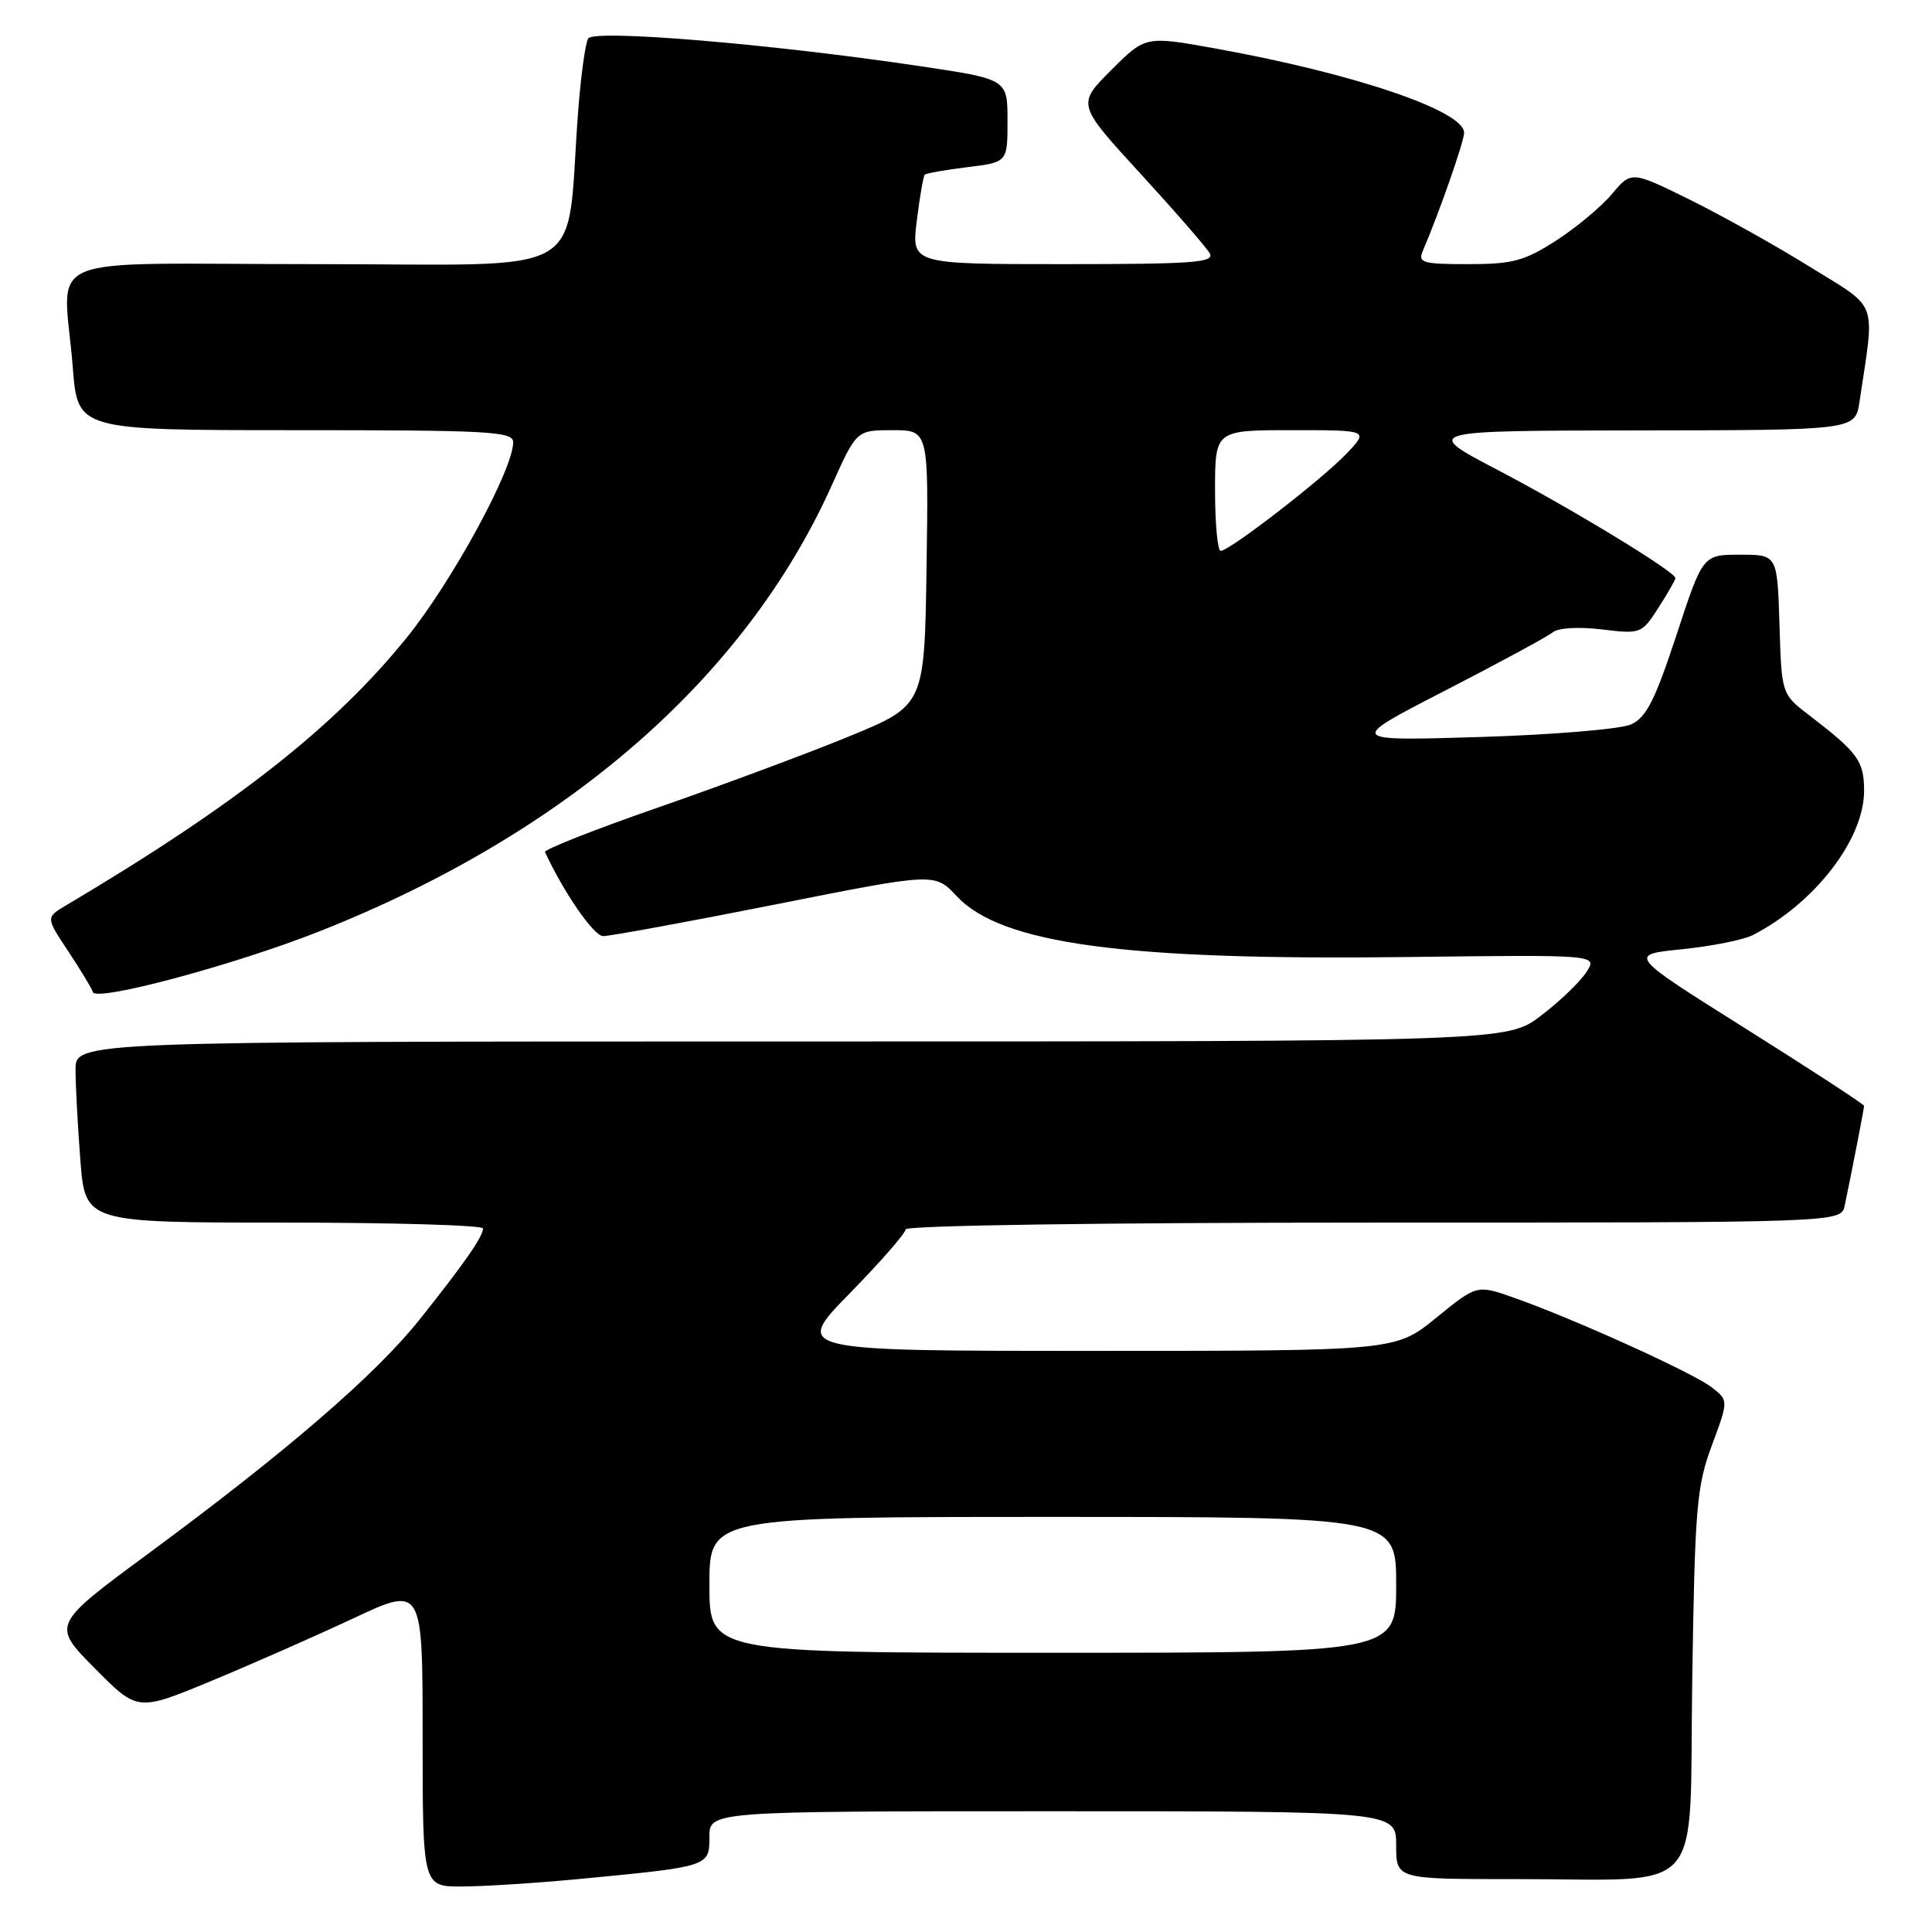 <?xml version="1.0" encoding="UTF-8" standalone="no"?>
<!DOCTYPE svg PUBLIC "-//W3C//DTD SVG 1.1//EN" "http://www.w3.org/Graphics/SVG/1.1/DTD/svg11.dtd" >
<svg xmlns="http://www.w3.org/2000/svg" xmlns:xlink="http://www.w3.org/1999/xlink" version="1.1" viewBox="0 0 256 256">
 <g >
 <path fill="currentColor"
d=" M 76.50 249.00 C 94.04 247.33 94.00 247.34 94.00 243.41 C 94.00 240.00 94.00 240.00 139.50 240.00 C 185.00 240.00 185.00 240.00 185.00 244.50 C 185.00 249.00 185.00 249.00 200.75 248.99 C 226.42 248.97 223.79 251.93 224.23 222.63 C 224.58 199.69 224.81 196.98 226.83 191.52 C 229.05 185.55 229.05 185.55 226.77 183.80 C 224.28 181.88 208.49 174.73 200.65 171.97 C 195.70 170.22 195.70 170.22 190.31 174.61 C 184.92 179.00 184.92 179.00 145.03 179.00 C 105.14 179.00 105.14 179.00 112.57 171.40 C 116.66 167.22 120.00 163.39 120.00 162.90 C 120.00 162.38 146.04 162.00 181.98 162.00 C 243.96 162.00 243.96 162.00 244.43 159.75 C 245.35 155.38 247.00 146.90 247.00 146.53 C 247.00 146.33 239.96 141.74 231.36 136.33 C 215.71 126.50 215.71 126.50 222.87 125.78 C 226.81 125.38 231.04 124.53 232.27 123.90 C 240.47 119.67 247.00 111.21 247.00 104.80 C 247.00 100.83 246.22 99.75 239.68 94.74 C 236.07 91.97 236.07 91.97 235.79 82.74 C 235.50 73.50 235.50 73.50 230.57 73.50 C 225.63 73.50 225.63 73.50 222.13 84.18 C 219.29 92.80 218.14 95.07 216.13 95.99 C 214.75 96.61 205.80 97.36 196.07 97.66 C 178.50 98.19 178.50 98.19 191.50 91.50 C 198.65 87.82 205.06 84.35 205.74 83.79 C 206.47 83.19 209.16 83.03 212.24 83.40 C 217.42 84.03 217.53 83.98 219.75 80.53 C 220.99 78.61 222.00 76.84 222.00 76.60 C 222.00 75.77 208.31 67.44 198.50 62.30 C 188.50 57.07 188.50 57.07 217.16 57.03 C 245.82 57.00 245.82 57.00 246.39 53.25 C 248.45 39.48 249.03 41.07 239.81 35.35 C 235.24 32.51 228.05 28.50 223.83 26.42 C 216.17 22.65 216.17 22.65 213.58 25.72 C 212.16 27.41 208.82 30.19 206.16 31.90 C 201.97 34.59 200.42 35.00 194.56 35.00 C 188.49 35.00 187.86 34.82 188.53 33.25 C 190.73 28.11 194.00 18.74 194.00 17.59 C 194.00 14.68 179.48 9.76 161.14 6.44 C 151.78 4.75 151.78 4.75 147.24 9.29 C 142.70 13.83 142.70 13.83 151.10 22.99 C 155.72 28.03 159.86 32.79 160.30 33.57 C 160.98 34.79 158.10 35.00 140.93 35.00 C 120.77 35.00 120.77 35.00 121.48 29.25 C 121.87 26.09 122.35 23.34 122.53 23.15 C 122.72 22.96 125.26 22.51 128.18 22.15 C 133.50 21.50 133.50 21.50 133.50 16.00 C 133.50 10.50 133.50 10.50 122.00 8.78 C 102.19 5.82 78.70 3.86 77.94 5.10 C 77.56 5.70 76.96 10.09 76.60 14.85 C 74.90 37.32 78.90 35.00 41.87 35.00 C 4.21 35.00 8.44 33.19 9.65 48.75 C 10.30 57.00 10.30 57.00 39.15 57.00 C 64.95 57.00 68.00 57.17 68.00 58.60 C 68.00 62.18 59.94 76.99 53.95 84.42 C 44.36 96.31 31.29 106.59 8.78 119.95 C 6.06 121.56 6.06 121.56 9.03 126.03 C 10.66 128.49 12.14 130.93 12.31 131.46 C 12.76 132.77 31.14 127.84 42.35 123.40 C 75.07 110.45 98.73 89.85 110.21 64.32 C 113.50 57.00 113.50 57.00 118.27 57.00 C 123.05 57.00 123.05 57.00 122.77 75.23 C 122.50 93.47 122.50 93.47 112.50 97.58 C 107.00 99.84 95.62 104.07 87.22 106.99 C 78.81 109.91 72.06 112.57 72.22 112.91 C 74.71 118.29 78.67 124.01 79.91 124.04 C 80.78 124.05 91.03 122.17 102.68 119.86 C 123.86 115.64 123.86 115.64 126.75 118.73 C 132.68 125.08 148.97 127.28 186.61 126.81 C 211.72 126.50 211.72 126.50 210.19 128.83 C 209.35 130.12 206.65 132.71 204.19 134.58 C 199.71 138.00 199.71 138.00 104.86 138.00 C 10.00 138.00 10.00 138.00 10.01 141.75 C 10.01 143.81 10.30 149.21 10.65 153.75 C 11.30 162.00 11.30 162.00 37.65 162.00 C 52.14 162.00 64.00 162.35 64.00 162.78 C 64.00 163.86 61.52 167.42 55.58 174.87 C 49.72 182.21 37.93 192.38 19.68 205.84 C 6.86 215.30 6.86 215.30 12.54 221.04 C 18.22 226.78 18.22 226.78 27.86 222.79 C 33.16 220.60 41.66 216.85 46.75 214.47 C 56.00 210.13 56.00 210.13 56.00 230.06 C 56.00 250.00 56.00 250.00 61.25 249.97 C 64.14 249.96 71.00 249.52 76.50 249.00 Z  M 94.00 210.00 C 94.00 201.00 94.00 201.00 139.50 201.00 C 185.00 201.00 185.00 201.00 185.00 210.00 C 185.00 219.00 185.00 219.00 139.50 219.00 C 94.00 219.00 94.00 219.00 94.00 210.00 Z  M 161.00 65.00 C 161.00 57.00 161.00 57.00 171.19 57.00 C 181.37 57.00 181.37 57.00 178.44 60.09 C 175.20 63.50 162.94 72.98 161.75 72.99 C 161.34 73.00 161.00 69.40 161.00 65.00 Z "/>
</g>
</svg>